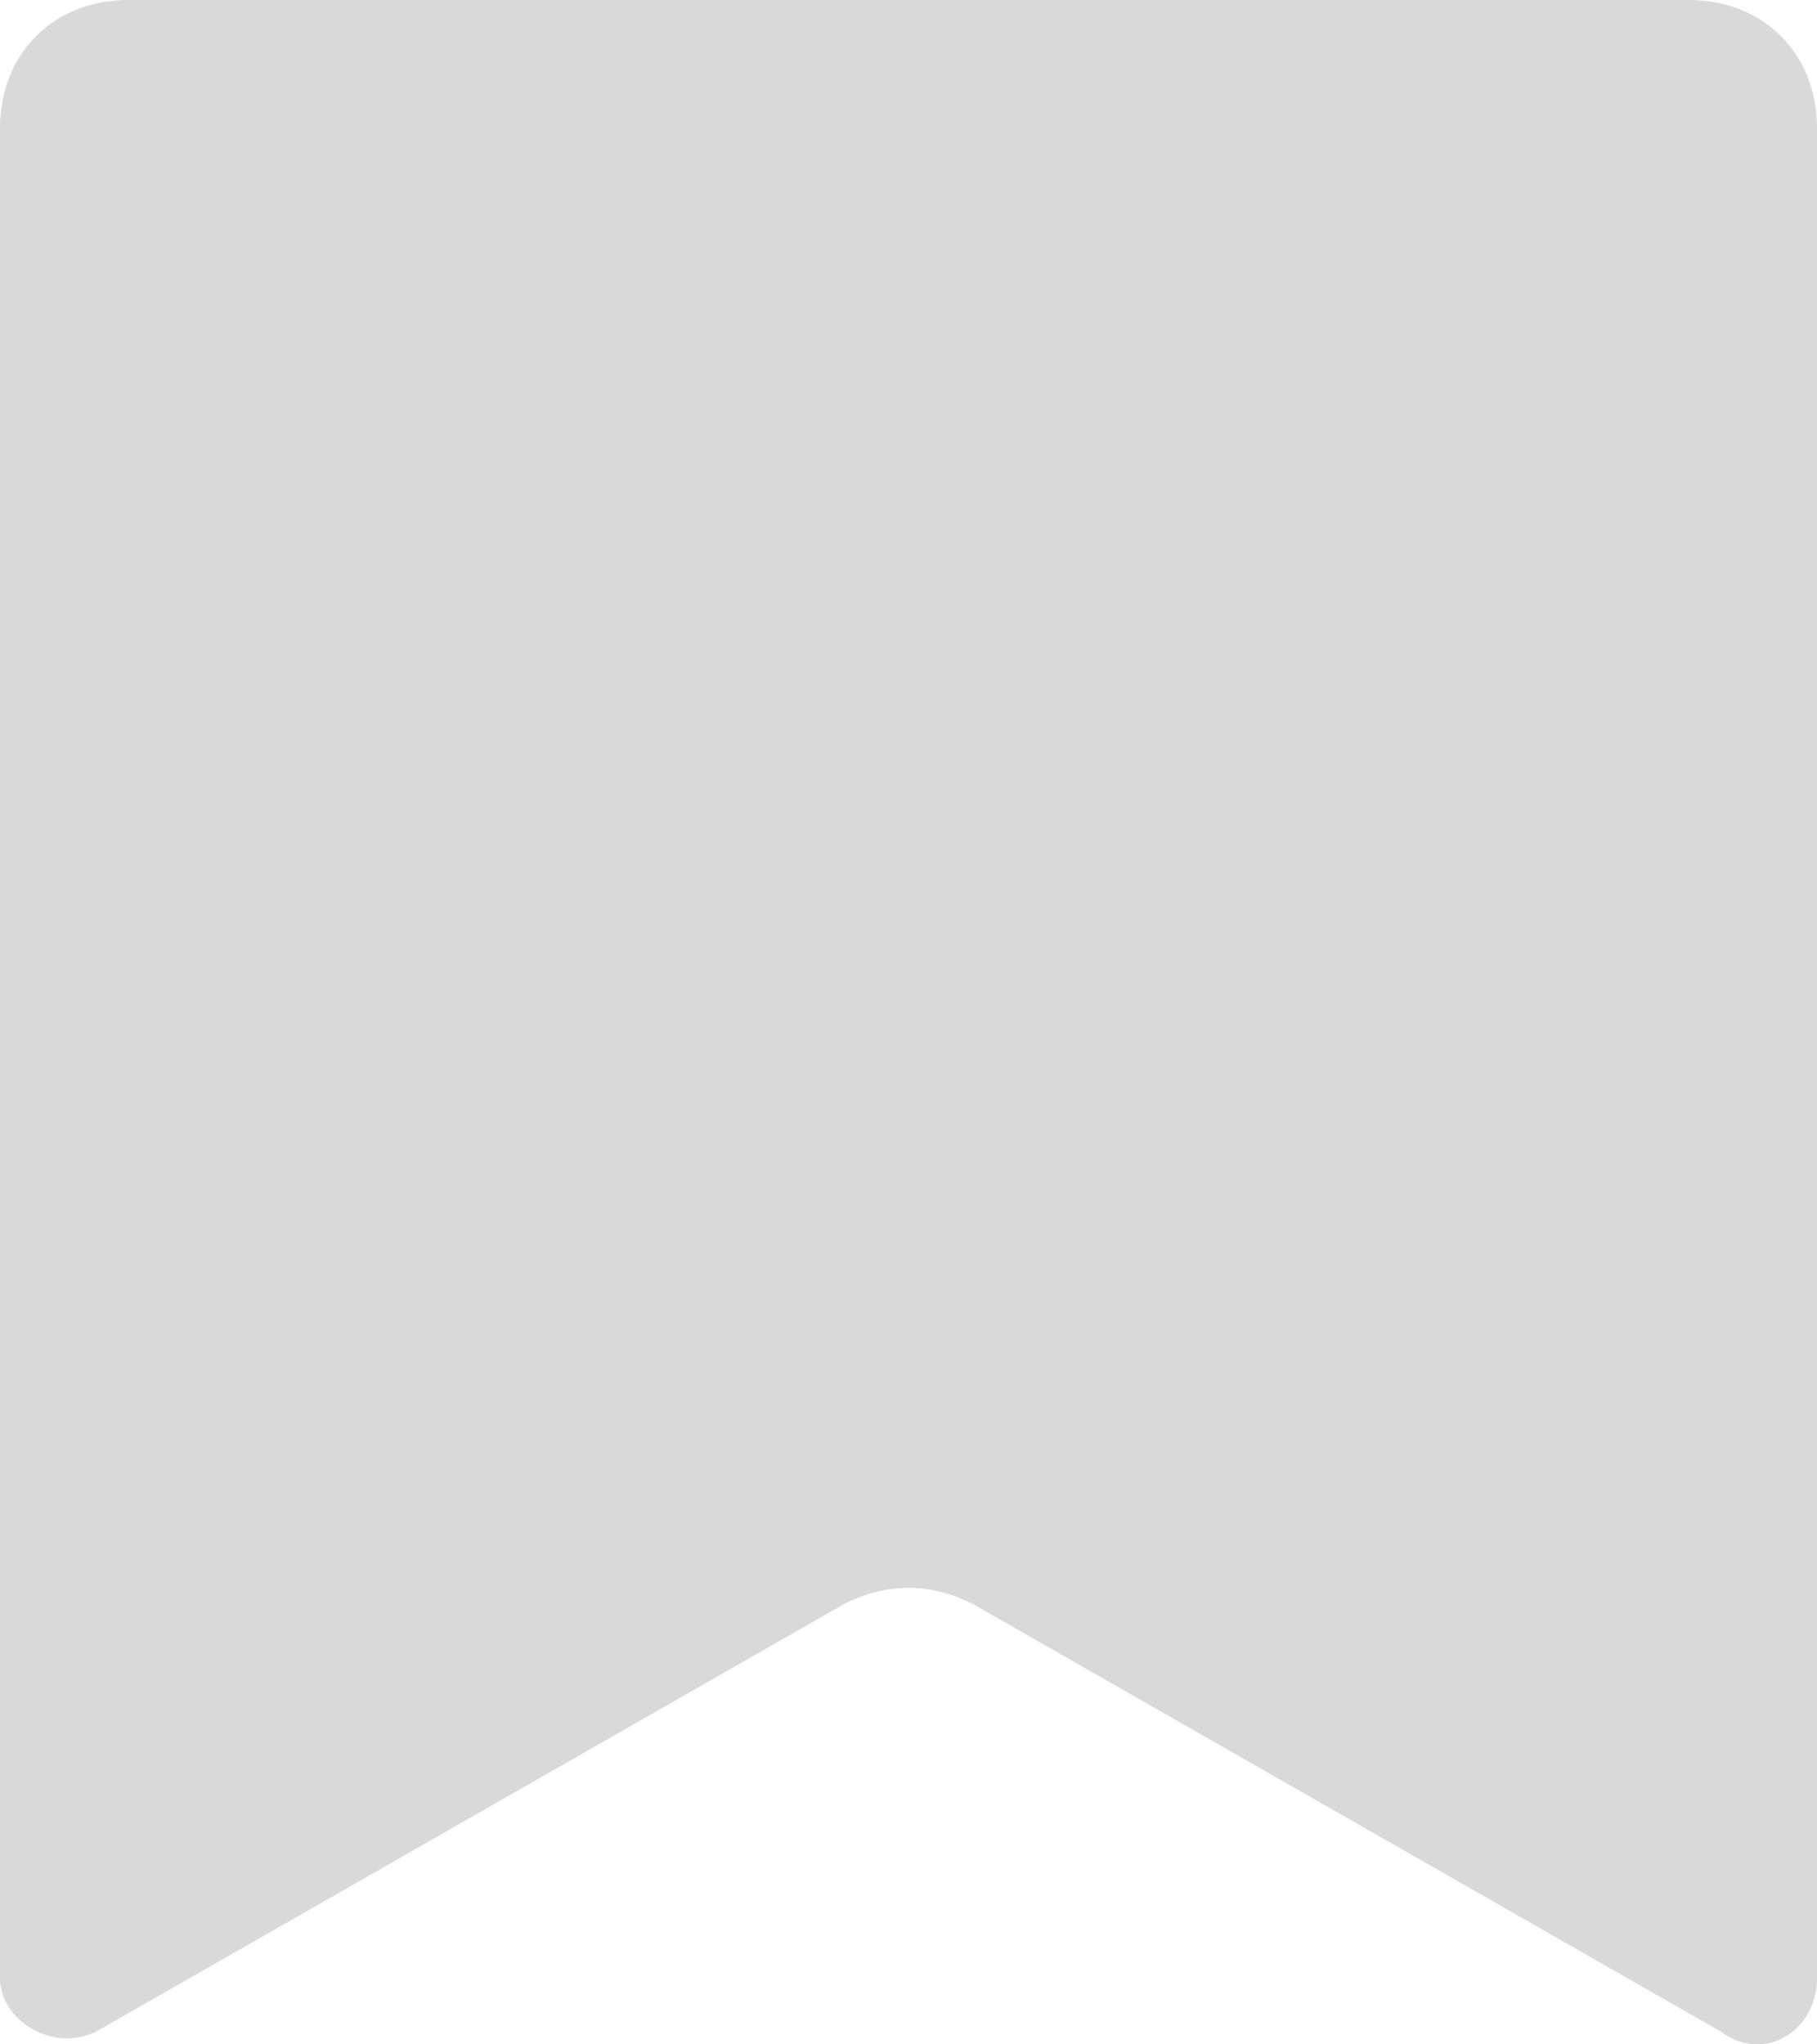 <svg width="32" height="36" viewBox="0 0 32 36" fill="none" xmlns="http://www.w3.org/2000/svg">
<path fill-rule="evenodd" clip-rule="evenodd" d="M0 2.259C0 0.941 0.941 0 2.259 0H29.741C31.059 0 32 0.941 32 2.259V34.833C32 35.775 31.059 36.34 30.306 35.775L17.129 28.243C16.377 27.867 15.623 27.867 14.871 28.243L1.694 35.775C0.941 36.151 0 35.586 0 34.833V2.259Z" fill="#D9D9D9"/>
</svg>
